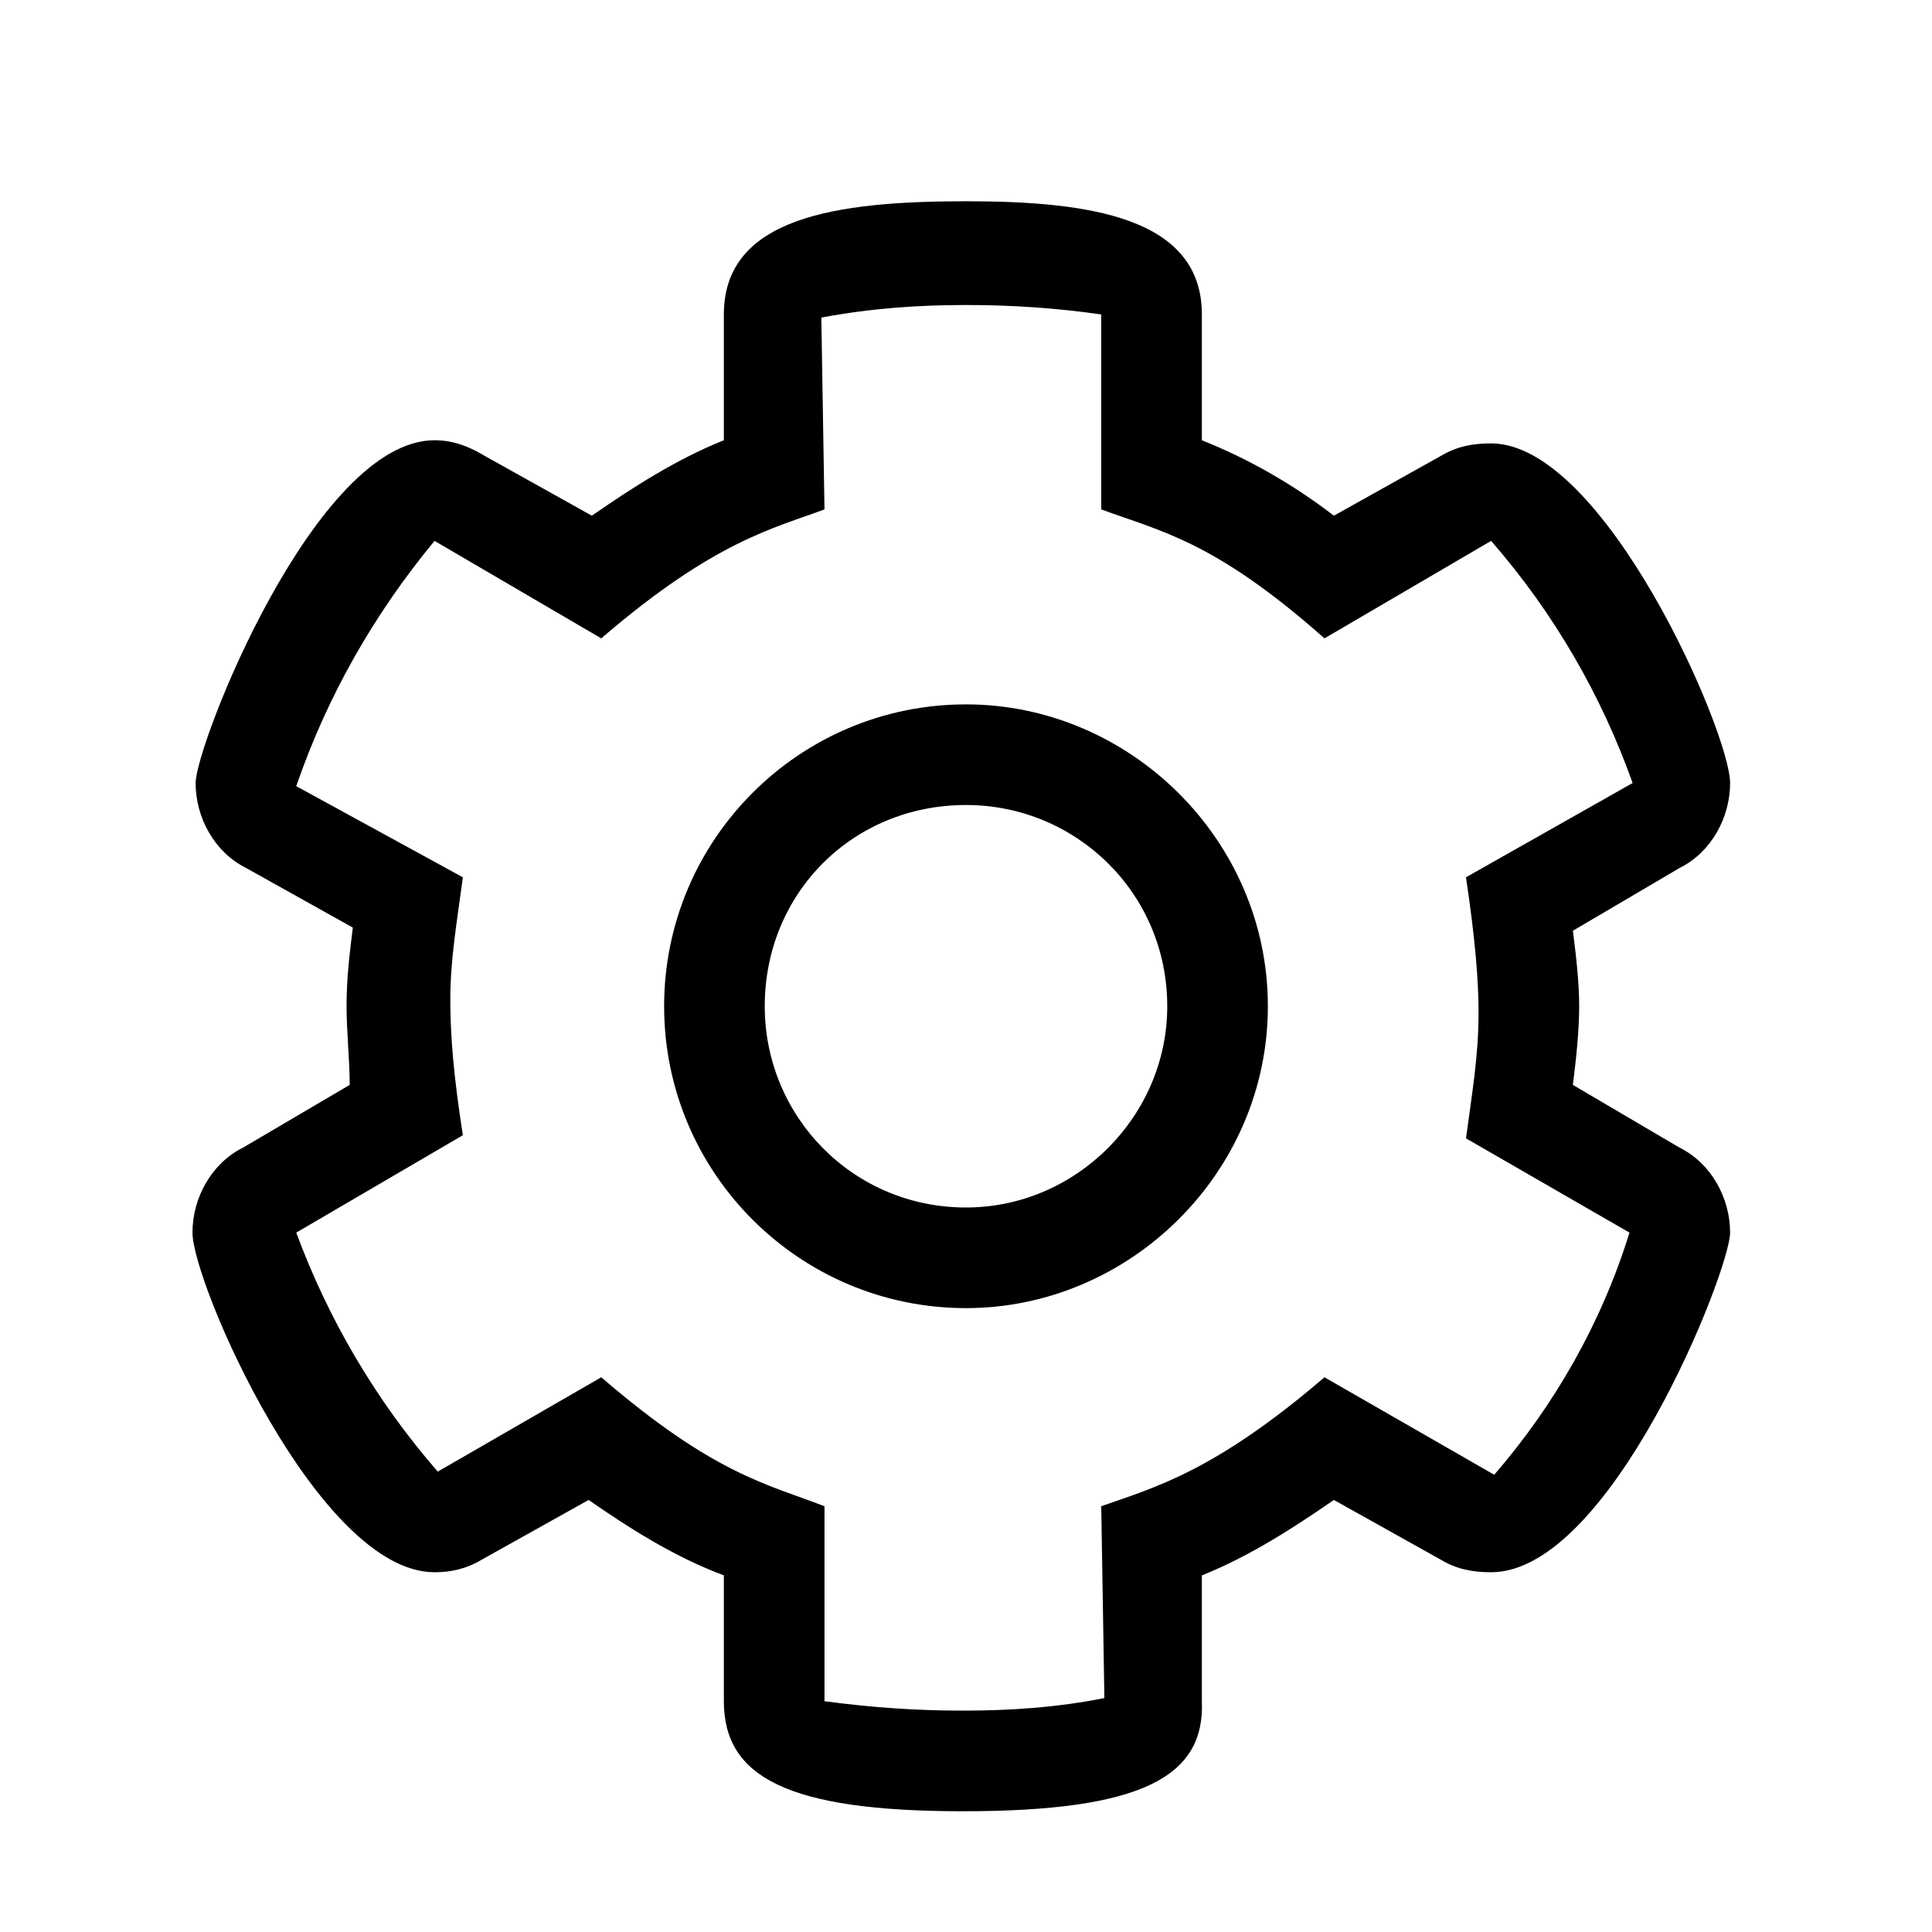 <svg width="24" height="24" viewBox="0 0 24 24" xmlns="http://www.w3.org/2000/svg">
<path d="M11.961 22.5C9.773 22.5 8.992 22.07 8.992 21.133V19.57C8.367 19.336 7.82 18.984 7.312 18.633L5.984 19.375C5.789 19.492 5.594 19.531 5.398 19.531C3.953 19.531 2.391 15.938 2.391 15.312C2.391 14.883 2.625 14.453 3.016 14.258L4.344 13.477C4.344 13.164 4.305 12.812 4.305 12.5C4.305 12.148 4.344 11.836 4.383 11.523L3.055 10.781C2.664 10.586 2.43 10.156 2.43 9.727C2.43 9.258 3.914 5.469 5.398 5.469C5.633 5.469 5.828 5.547 6.023 5.664L7.352 6.406C7.859 6.055 8.406 5.703 8.992 5.469V3.906C8.992 2.695 10.398 2.5 12 2.5C13.523 2.5 14.93 2.695 14.93 3.906V5.469C15.516 5.703 16.062 6.016 16.57 6.406L17.898 5.664C18.094 5.547 18.289 5.508 18.523 5.508C19.93 5.508 21.492 9.102 21.492 9.727C21.492 10.156 21.258 10.586 20.867 10.781L19.539 11.562C19.578 11.875 19.617 12.188 19.617 12.5C19.617 12.812 19.578 13.164 19.539 13.477L20.867 14.258C21.258 14.453 21.492 14.883 21.492 15.312C21.492 15.781 20.008 19.531 18.523 19.531C18.289 19.531 18.094 19.492 17.898 19.375L16.57 18.633C16.062 18.984 15.516 19.336 14.93 19.57V21.133C14.969 22.07 14.188 22.5 11.961 22.5ZM7.469 17.109C8.875 18.32 9.539 18.438 10.242 18.711V21.133C10.828 21.211 11.375 21.25 11.961 21.25C12.547 21.25 13.133 21.211 13.719 21.094L13.68 18.711C14.344 18.477 15.086 18.281 16.453 17.109L18.562 18.32C19.305 17.461 19.891 16.445 20.242 15.312L18.211 14.141C18.289 13.555 18.367 13.125 18.367 12.578C18.367 12.188 18.328 11.68 18.211 10.898L20.281 9.727C19.891 8.633 19.305 7.617 18.523 6.719L16.453 7.93C15.086 6.719 14.422 6.602 13.68 6.328V3.906C13.133 3.828 12.586 3.789 12 3.789C11.414 3.789 10.828 3.828 10.203 3.945L10.242 6.328C9.617 6.562 8.875 6.719 7.469 7.93L5.398 6.719C4.656 7.617 4.07 8.633 3.68 9.766L5.75 10.898C5.672 11.484 5.594 11.914 5.594 12.422C5.594 12.852 5.633 13.359 5.75 14.102L3.68 15.312C4.07 16.367 4.656 17.383 5.438 18.281L7.469 17.109ZM12 16.25C9.93 16.25 8.25 14.57 8.25 12.5C8.25 10.43 9.93 8.75 12 8.75C14.031 8.75 15.75 10.43 15.75 12.5C15.75 14.57 14.031 16.25 12 16.25ZM12 10C10.594 10 9.5 11.094 9.5 12.5C9.5 13.867 10.594 15 12 15C13.367 15 14.5 13.867 14.5 12.5C14.5 11.094 13.367 10 12 10Z" />
</svg>
